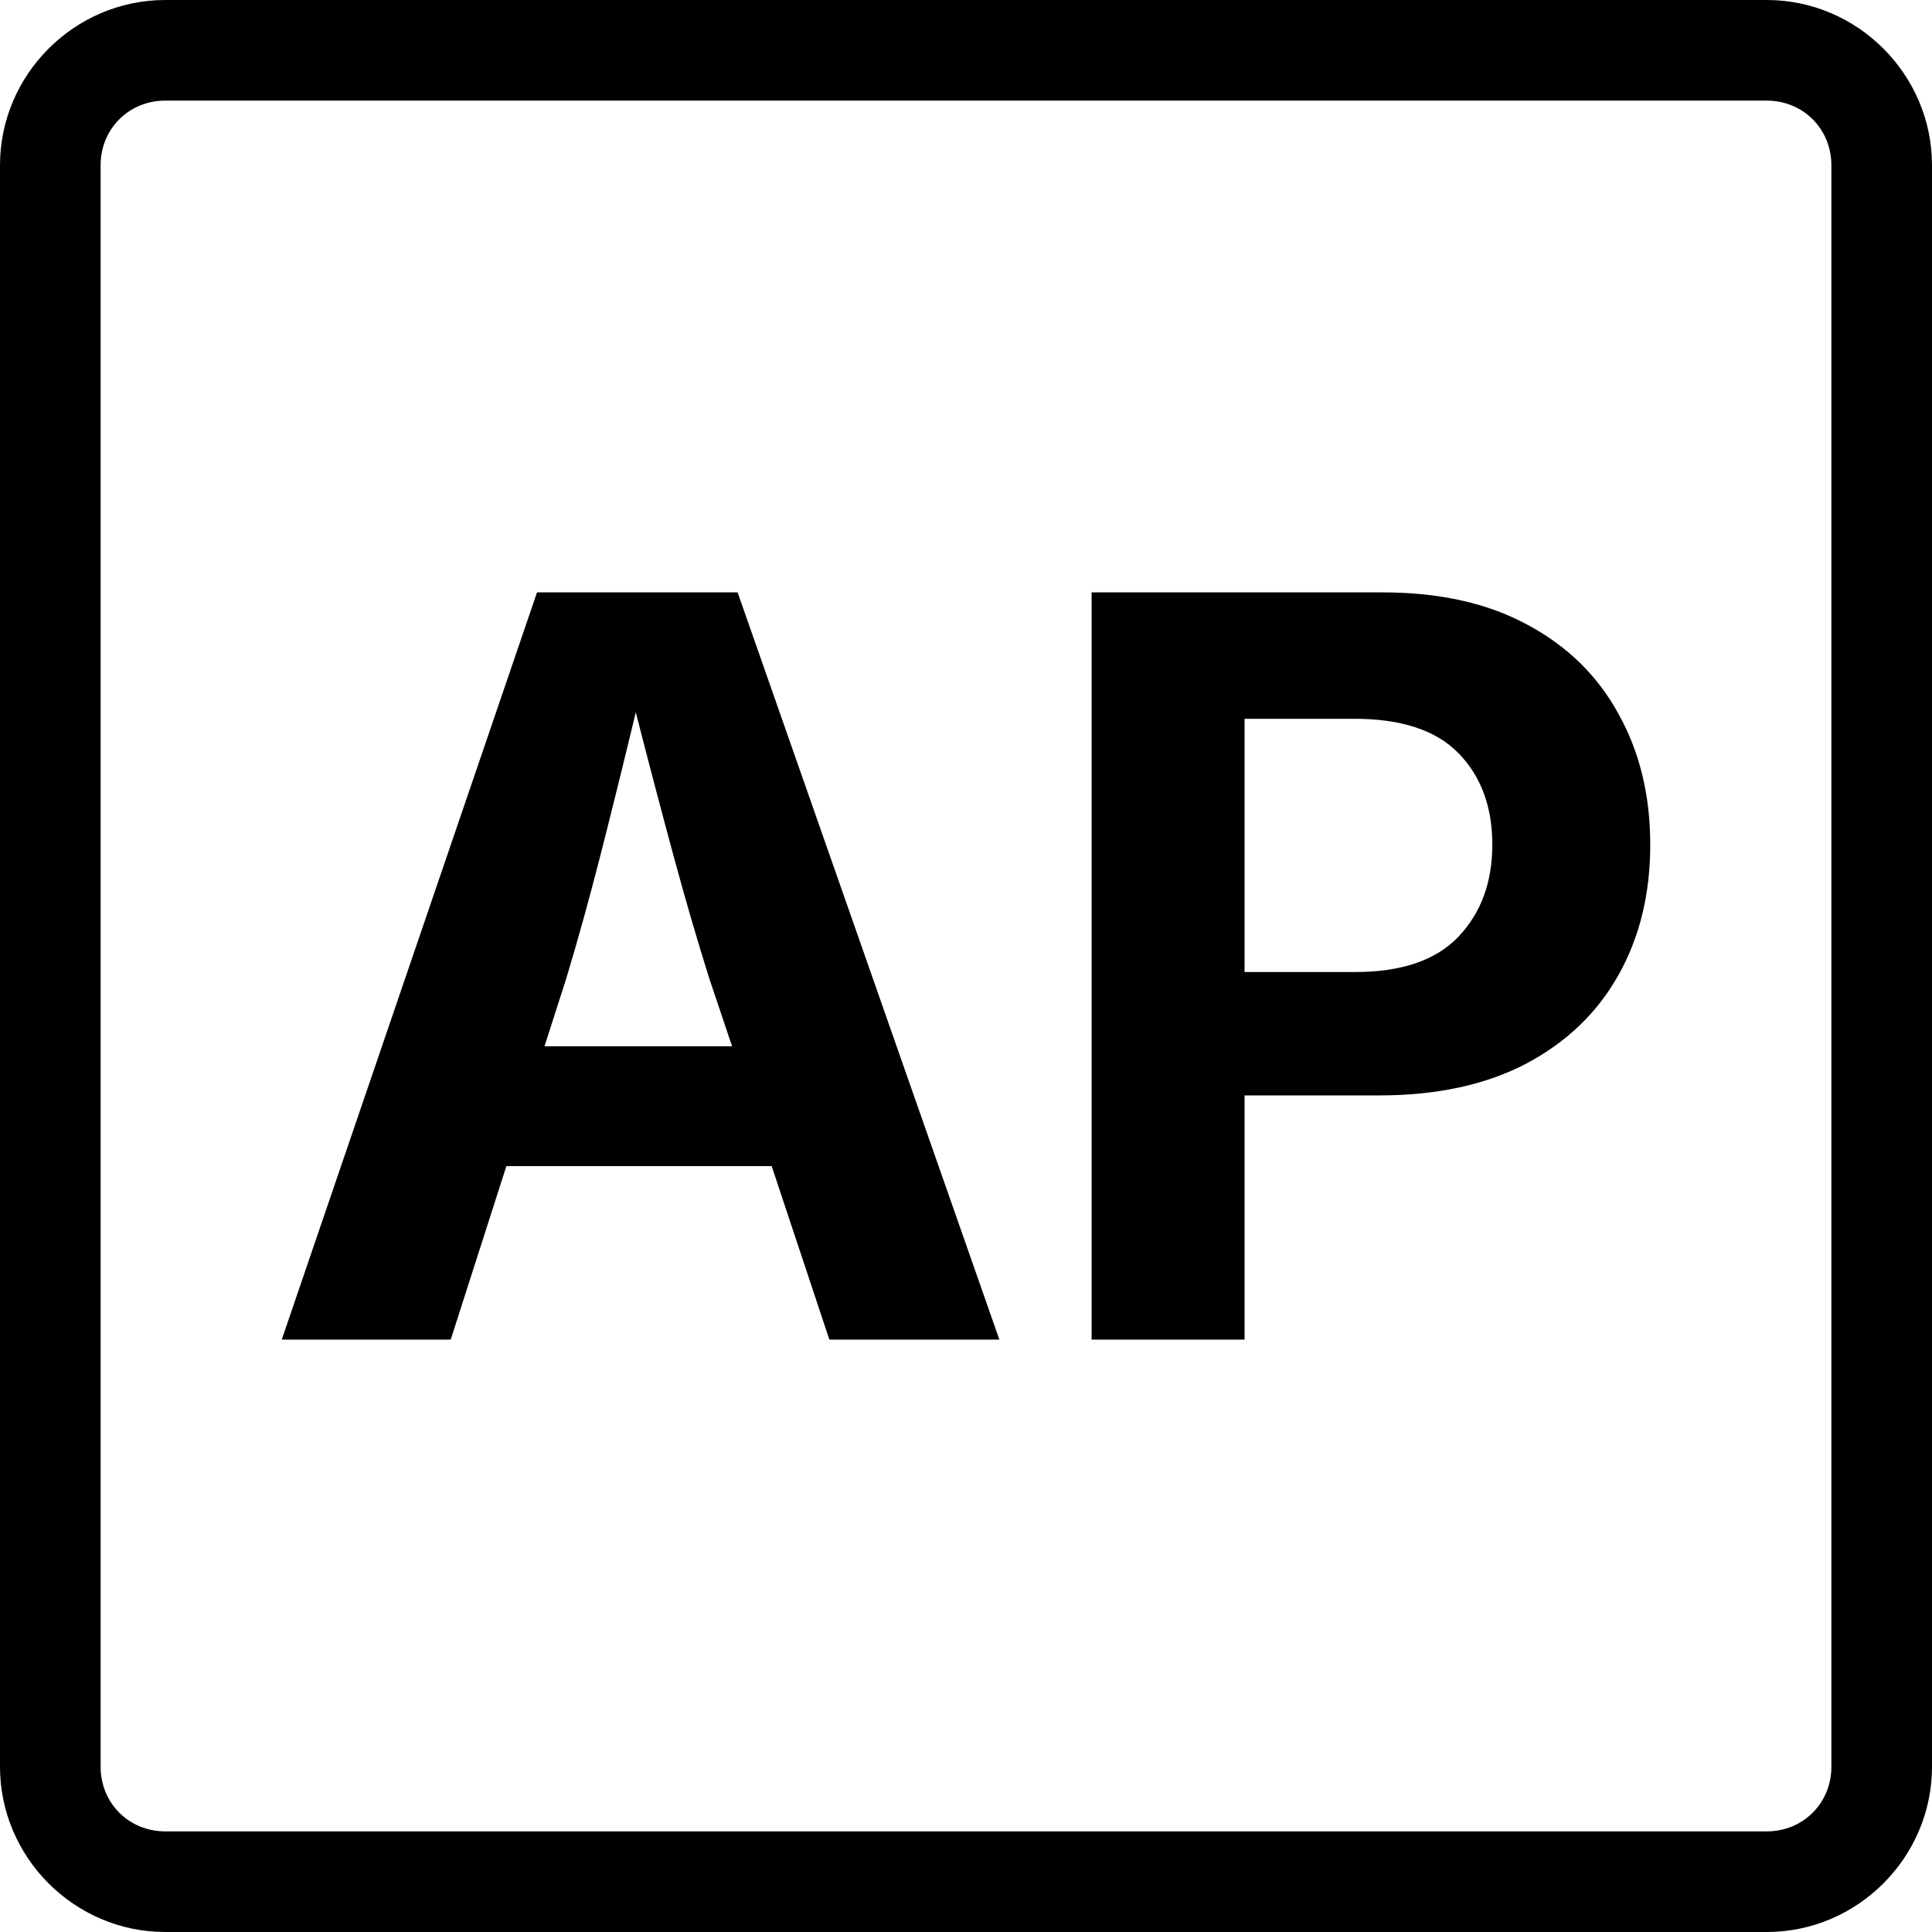 <svg
   width="48"
   height="48"
   viewBox="0 0 48 48"
   xmlns="http://www.w3.org/2000/svg">
   <style>
      .path { fill: hsl(208, 52%, 27%); }

      @media (prefers-color-scheme: dark) {
      .path { fill: hsl(205, 65%, 78%) }
      }
   </style>
   <path
      class="path"
      d="M 4.104,0 C 1.852,0 0,1.852 0,4.104 V 43.896 C 0,46.148 1.852,48 4.104,48 H 43.896 C 46.148,48 48,46.148 48,43.896 V 4.104 C 48,1.852 46.148,0 43.896,0 Z m 0,2.5 H 43.896 C 44.797,2.5 45.5,3.203 45.5,4.104 V 43.896 C 45.5,44.797 44.797,45.5 43.896,45.5 H 4.104 C 3.203,45.5 2.5,44.797 2.5,43.896 V 4.104 C 2.5,3.203 3.203,2.5 4.104,2.5 Z" />
   <path
      class="path"
      d="M 7,33.282 13.342,14.718 h 4.984 l 6.503,18.564 h -4.224 l -1.433,-4.311 h -6.591 l -1.383,4.311 z m 6.528,-7.288 h 4.66 l -0.561,-1.669 q -0.449,-1.42 -0.897,-3.077 -0.449,-1.657 -0.934,-3.551 -0.461,1.919 -0.885,3.576 -0.424,1.657 -0.847,3.052 z m 13.593,7.288 V 14.718 h 7.239 q 2.118,0 3.601,0.81 1.483,0.797 2.255,2.218 Q 41,19.154 41,20.985 q 0,1.844 -0.797,3.252 -0.785,1.395 -2.292,2.193 -1.508,0.785 -3.638,0.785 H 30.921 v 6.067 z m 3.8,-9.132 h 2.741 q 1.744,0 2.579,-0.885 0.835,-0.885 0.835,-2.28 0,-1.408 -0.835,-2.267 -0.835,-0.86 -2.591,-0.86 H 30.921 Z" />
</svg>
